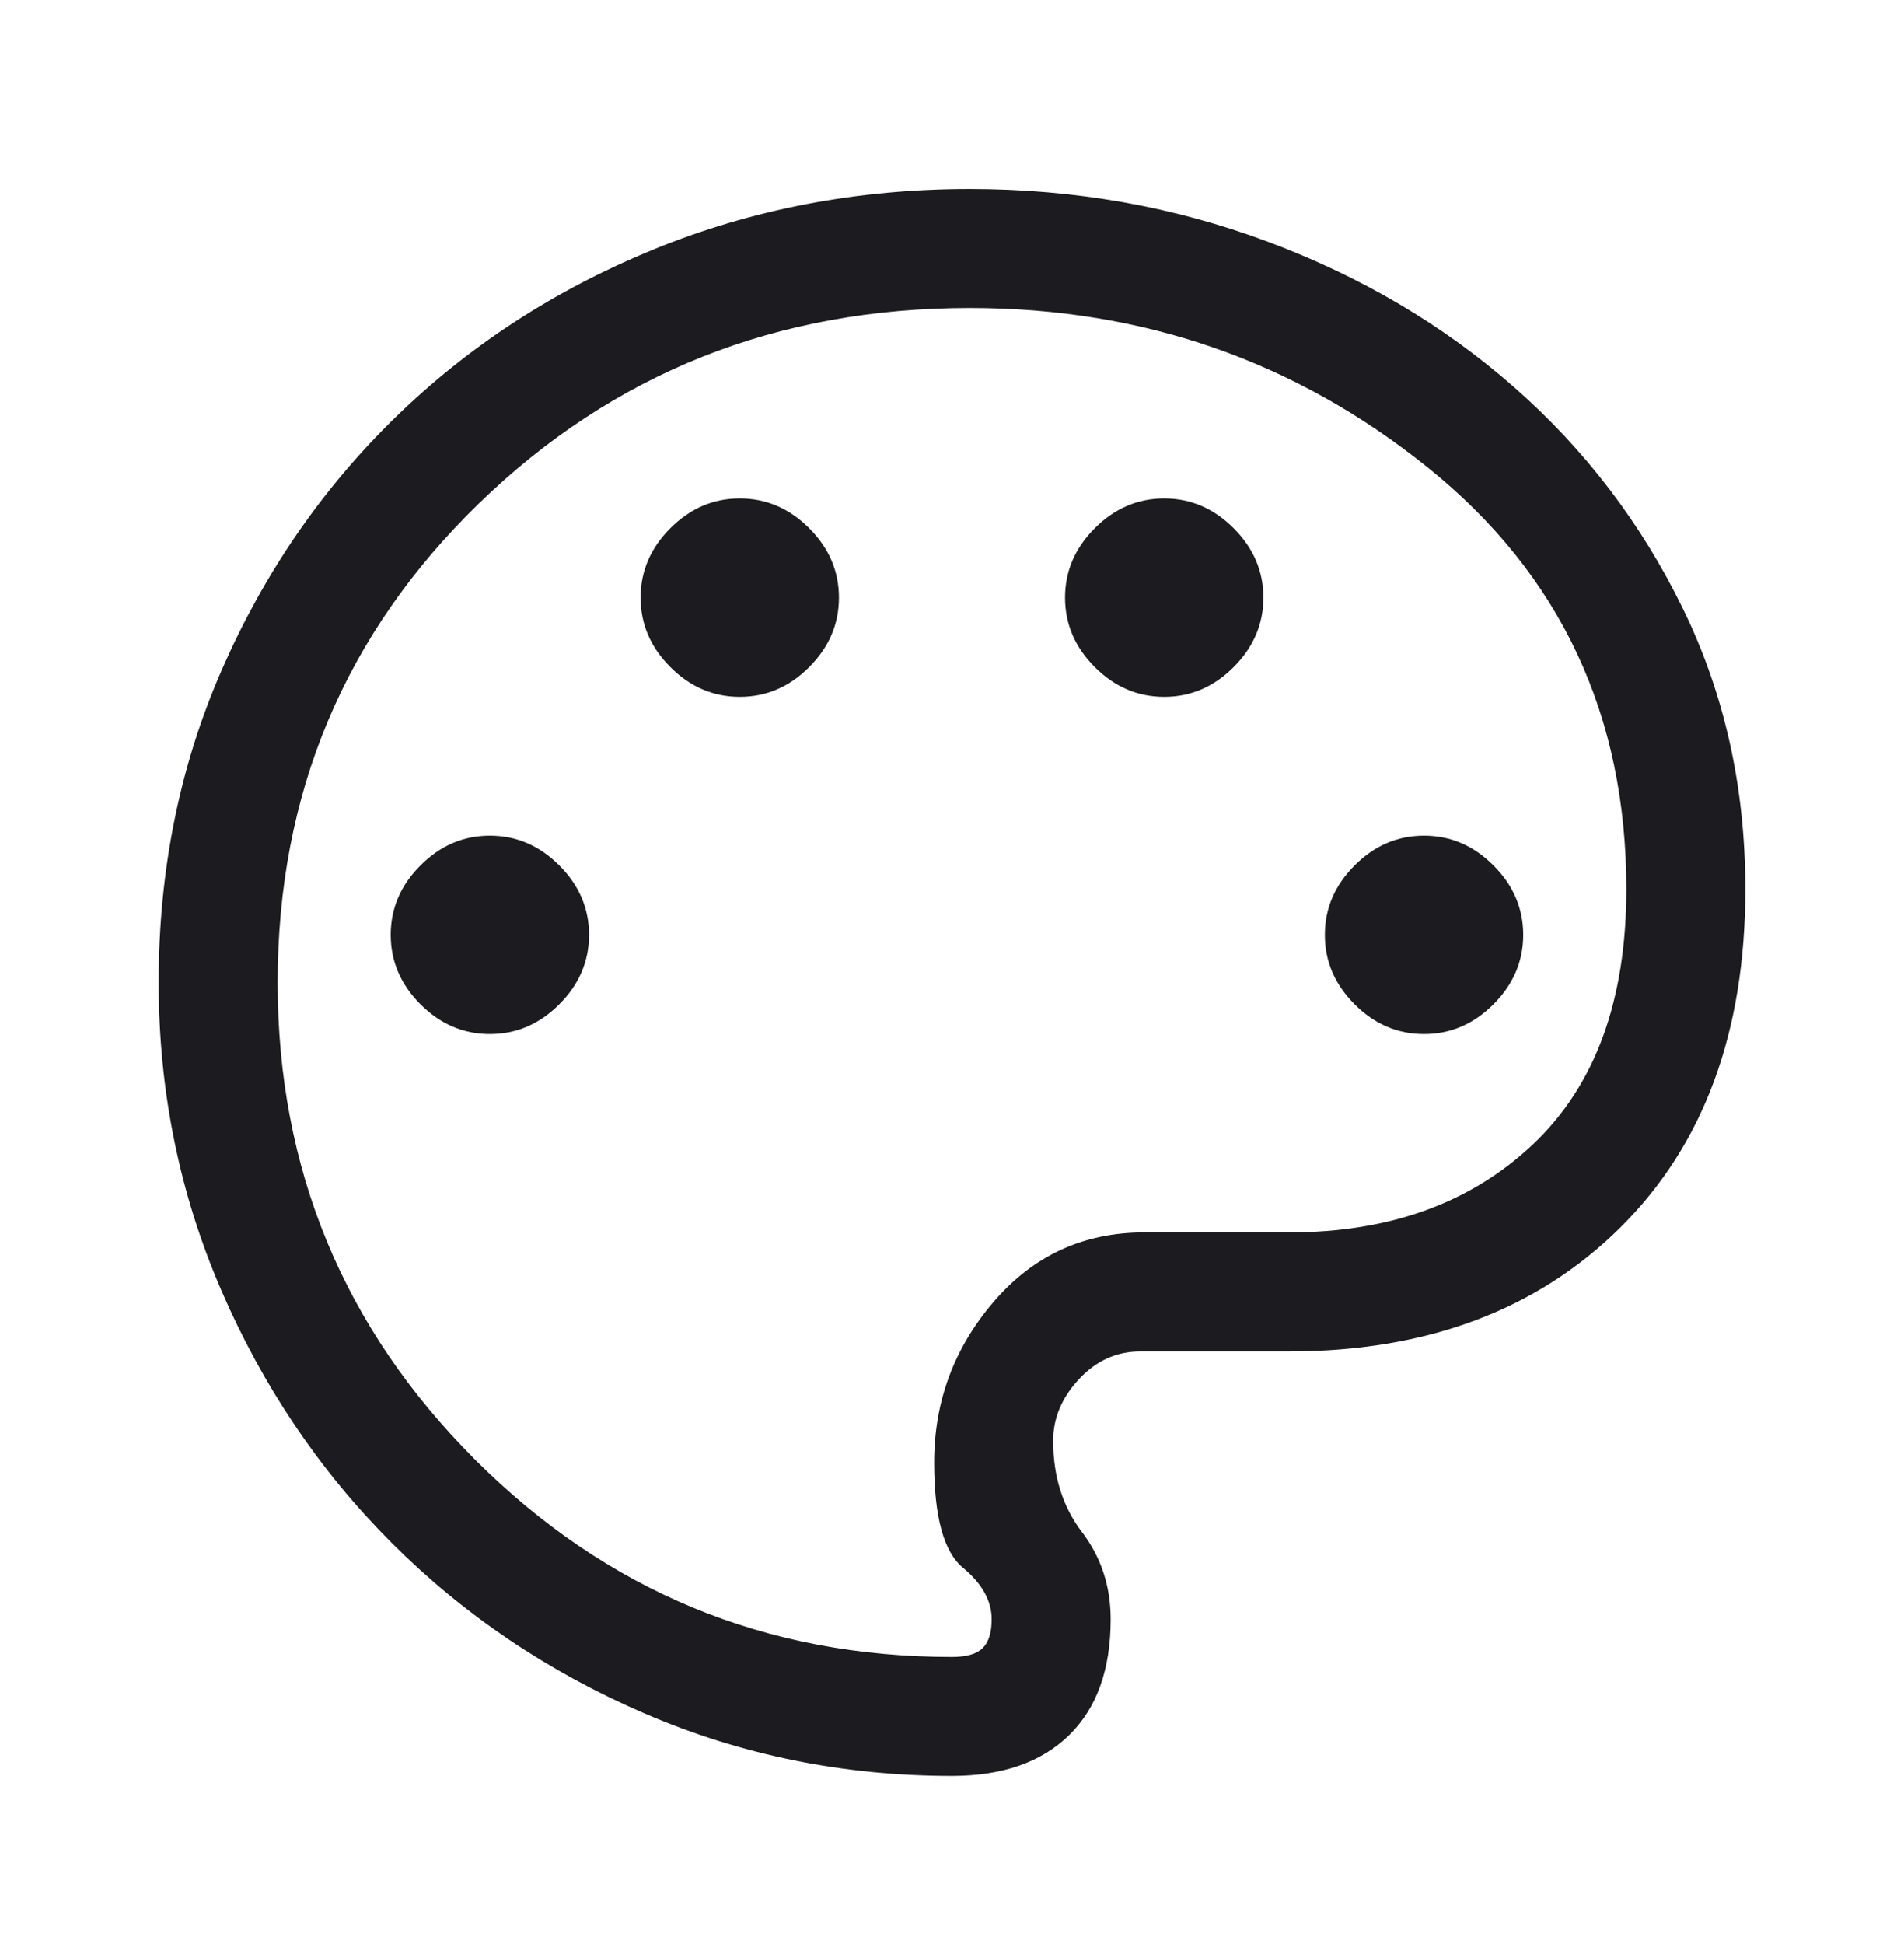<svg width="48" height="49" viewBox="0 0 48 49" fill="none" xmlns="http://www.w3.org/2000/svg">
<mask id="mask0_797_27571" style="mask-type:alpha" maskUnits="userSpaceOnUse" x="0" y="0" width="48" height="49">
<rect y="0.763" width="48" height="48" fill="#D9D9D9"/>
</mask>
<g mask="url(#mask0_797_27571)">
<path d="M24 44.763C21.267 44.763 18.683 44.238 16.25 43.188C13.817 42.138 11.692 40.704 9.875 38.888C8.058 37.071 6.625 34.946 5.575 32.513C4.525 30.079 4 27.496 4 24.763C4 21.929 4.533 19.296 5.6 16.863C6.667 14.429 8.125 12.313 9.975 10.513C11.825 8.713 13.992 7.304 16.475 6.288C18.958 5.271 21.617 4.763 24.45 4.763C27.083 4.763 29.583 5.204 31.95 6.088C34.317 6.971 36.392 8.196 38.175 9.763C39.958 11.329 41.375 13.188 42.425 15.338C43.475 17.488 44 19.846 44 22.413C44 26.013 42.95 28.854 40.85 30.938C38.75 33.021 35.967 34.063 32.5 34.063H28.75C28.15 34.063 27.633 34.296 27.2 34.763C26.767 35.229 26.55 35.746 26.55 36.313C26.55 37.213 26.792 37.979 27.275 38.613C27.758 39.246 28 39.979 28 40.813C28 42.079 27.65 43.054 26.95 43.738C26.25 44.421 25.267 44.763 24 44.763ZM12.35 26.063C13.017 26.063 13.6 25.813 14.1 25.313C14.6 24.813 14.85 24.229 14.85 23.563C14.85 22.896 14.6 22.313 14.1 21.813C13.6 21.313 13.017 21.063 12.35 21.063C11.683 21.063 11.1 21.313 10.6 21.813C10.1 22.313 9.85 22.896 9.85 23.563C9.85 24.229 10.1 24.813 10.6 25.313C11.1 25.813 11.683 26.063 12.35 26.063ZM18.65 17.563C19.317 17.563 19.9 17.313 20.4 16.813C20.9 16.313 21.15 15.729 21.15 15.063C21.15 14.396 20.9 13.813 20.4 13.313C19.9 12.813 19.317 12.563 18.65 12.563C17.983 12.563 17.4 12.813 16.9 13.313C16.4 13.813 16.15 14.396 16.15 15.063C16.15 15.729 16.4 16.313 16.9 16.813C17.4 17.313 17.983 17.563 18.65 17.563ZM29.35 17.563C30.017 17.563 30.6 17.313 31.1 16.813C31.6 16.313 31.85 15.729 31.85 15.063C31.85 14.396 31.6 13.813 31.1 13.313C30.6 12.813 30.017 12.563 29.35 12.563C28.683 12.563 28.1 12.813 27.6 13.313C27.1 13.813 26.85 14.396 26.85 15.063C26.85 15.729 27.1 16.313 27.6 16.813C28.1 17.313 28.683 17.563 29.35 17.563ZM35.9 26.063C36.567 26.063 37.15 25.813 37.65 25.313C38.15 24.813 38.4 24.229 38.4 23.563C38.4 22.896 38.15 22.313 37.65 21.813C37.15 21.313 36.567 21.063 35.9 21.063C35.233 21.063 34.65 21.313 34.15 21.813C33.65 22.313 33.4 22.896 33.4 23.563C33.4 24.229 33.65 24.813 34.15 25.313C34.65 25.813 35.233 26.063 35.9 26.063ZM24 41.763C24.367 41.763 24.625 41.688 24.775 41.538C24.925 41.388 25 41.146 25 40.813C25 40.346 24.758 39.913 24.275 39.513C23.792 39.113 23.55 38.229 23.55 36.863C23.55 35.329 24.05 33.979 25.05 32.813C26.05 31.646 27.317 31.063 28.85 31.063H32.5C35.033 31.063 37.083 30.321 38.65 28.838C40.217 27.354 41 25.213 41 22.413C41 18.013 39.333 14.471 36 11.788C32.667 9.104 28.817 7.763 24.45 7.763C19.583 7.763 15.458 9.404 12.075 12.688C8.692 15.971 7 19.996 7 24.763C7 29.463 8.658 33.471 11.975 36.788C15.292 40.104 19.3 41.763 24 41.763Z" fill="#1C1B1F"/>
</g>
</svg>
